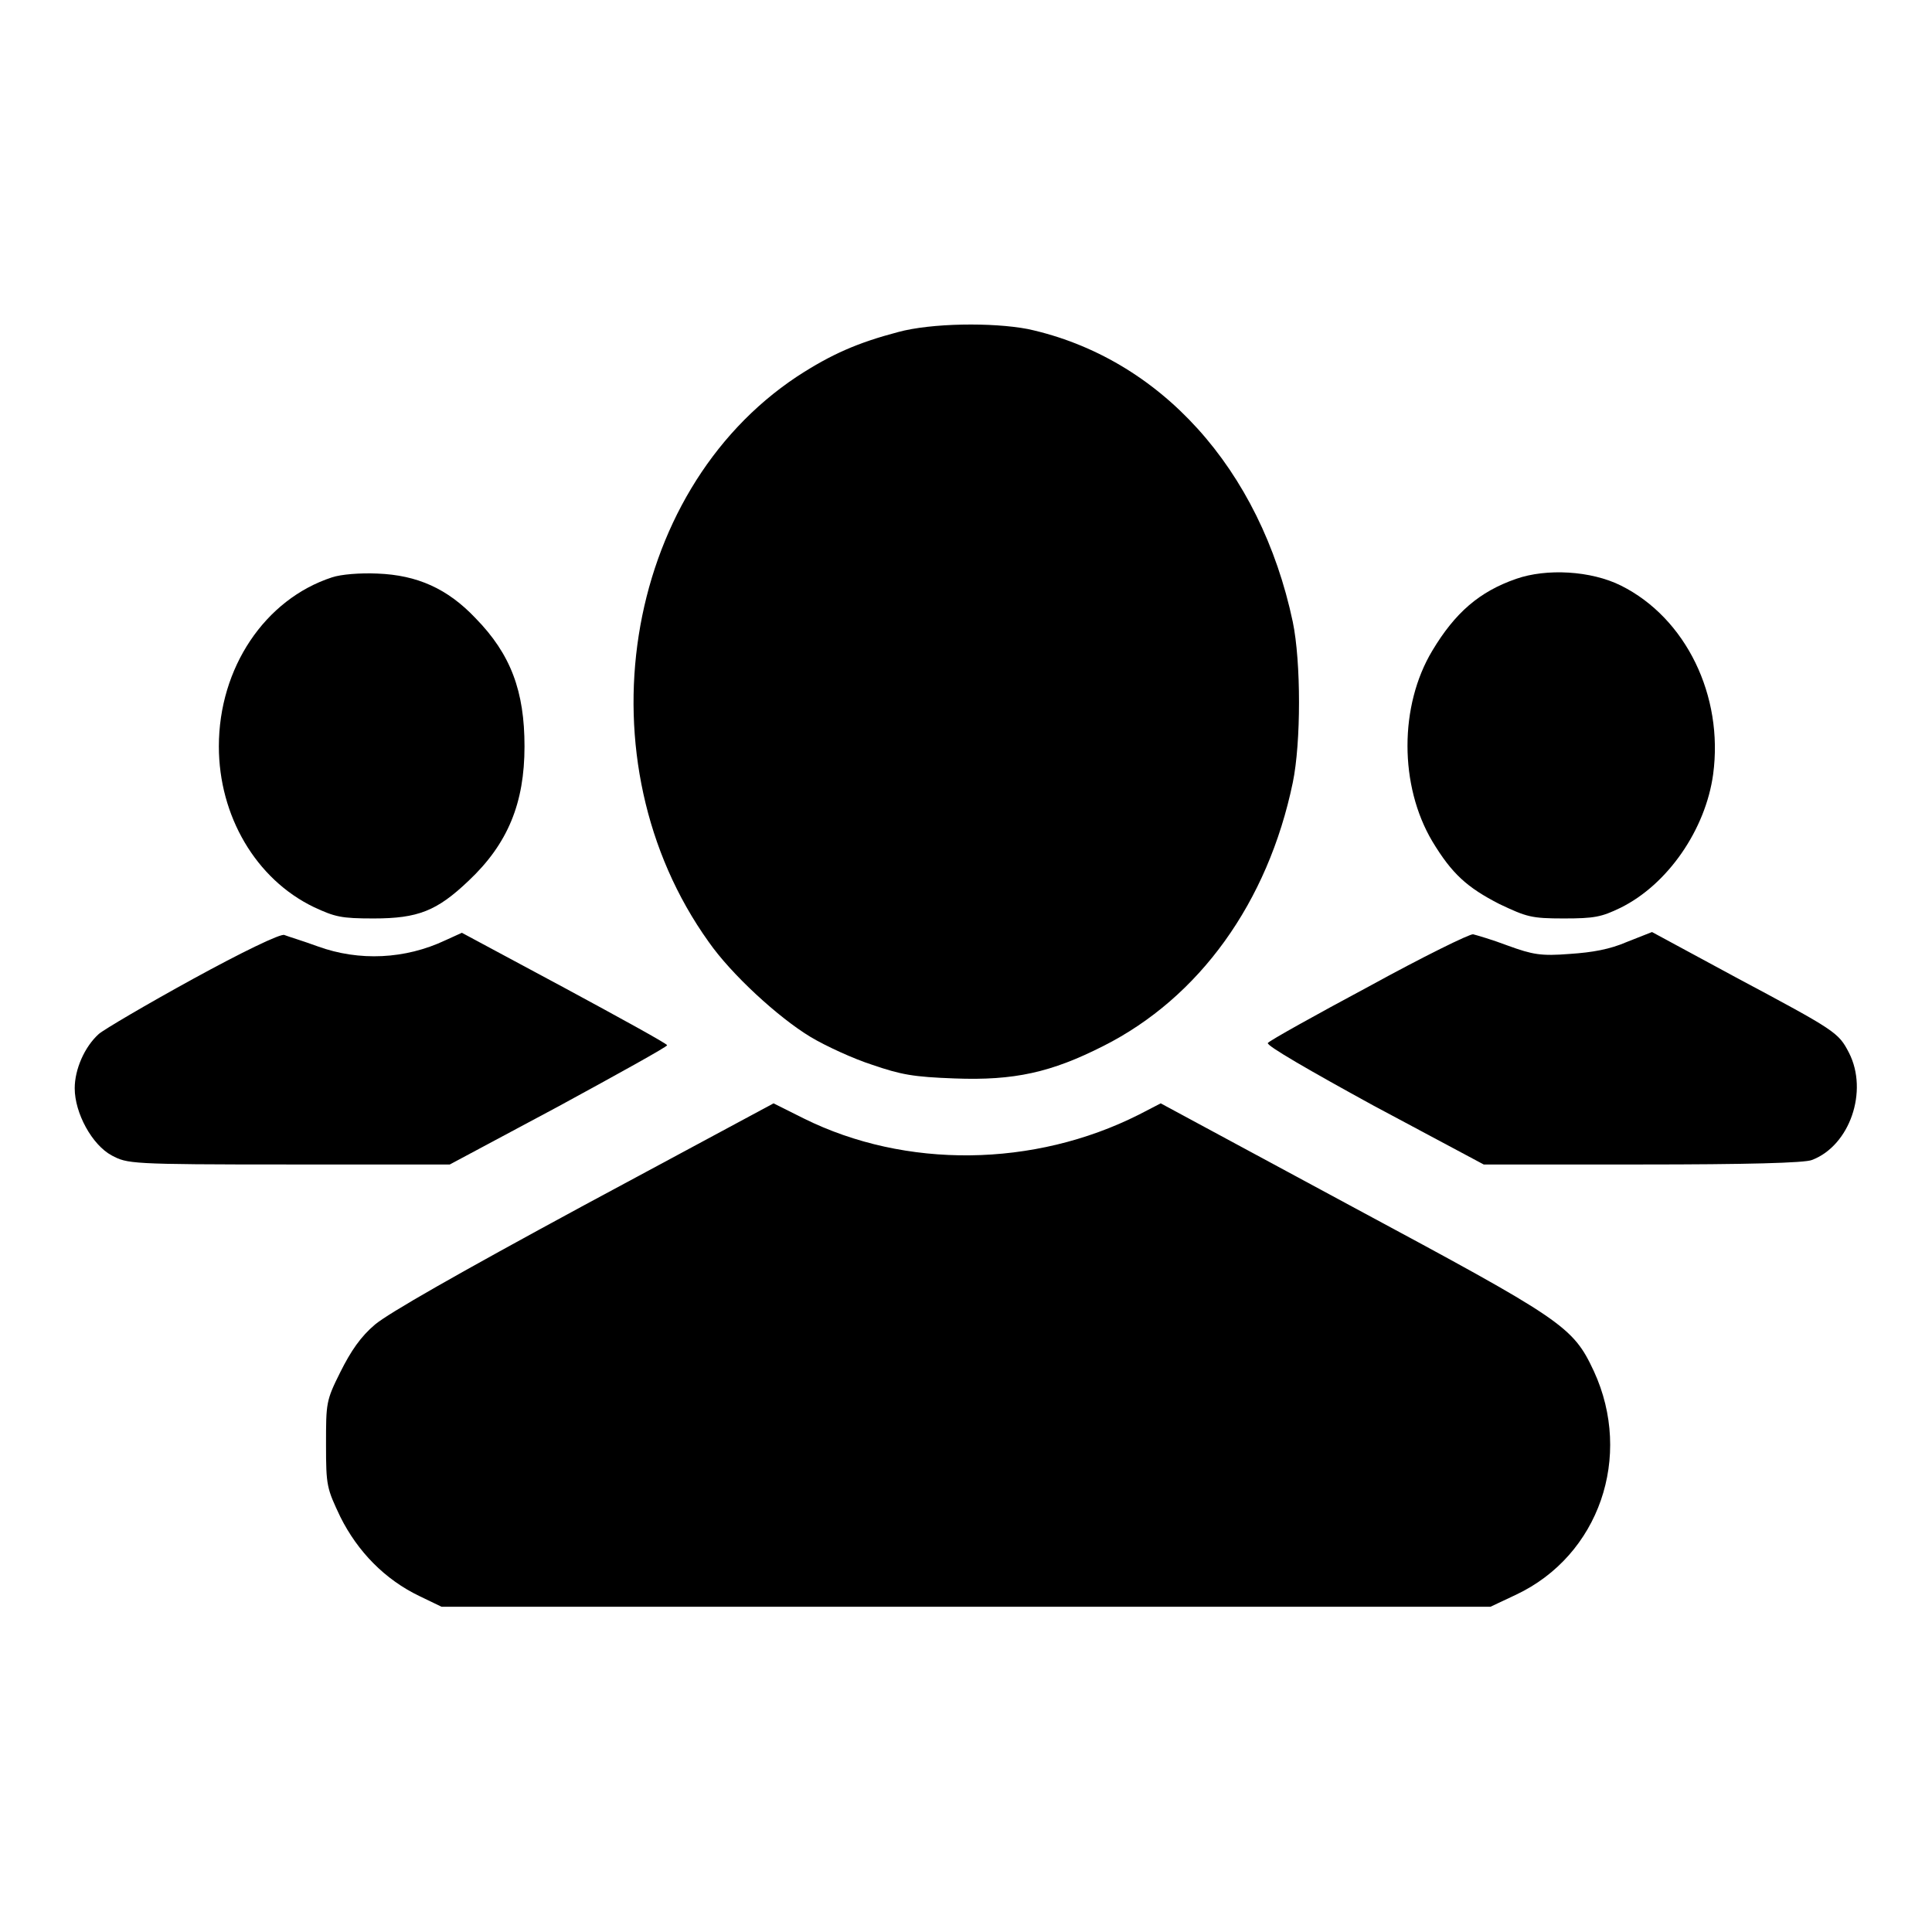 <?xml version="1.0" encoding="utf-8"?>
<!-- Svg Vector Icons : http://www.onlinewebfonts.com/icon -->
<!DOCTYPE svg PUBLIC "-//W3C//DTD SVG 1.1//EN" "http://www.w3.org/Graphics/SVG/1.1/DTD/svg11.dtd">
<svg version="1.1" xmlns="http://www.w3.org/2000/svg" xmlns:xlink="http://www.w3.org/1999/xlink" x="0px" y="0px" viewBox="0 0 256 256" enable-background="new 0 0 256 256" xml:space="preserve">
<g><g><g><path fill="#000000" d="M119,44c-5.3,1.4-8.8,2.9-13.4,5.9c-23.2,15.4-28.8,51-11.7,74.9c3,4.3,9.2,10,13.5,12.6c2,1.2,5.7,2.9,8.2,3.7c3.8,1.3,5.4,1.6,10.9,1.8c7.9,0.3,12.8-0.8,19.7-4.3c12.7-6.4,21.8-19,25.1-34.9c1.1-5.3,1.1-16,0-21.3c-4.3-20.3-17.6-35-35.1-38.8C131.5,42.7,123.4,42.8,119,44z"/><path fill="#000000" d="M44,76.5c-8.9,2.9-15,12-15,22.4c0,9.2,4.9,17.6,12.6,21.3c2.8,1.3,3.6,1.5,7.9,1.5c5.9,0,8.4-1,12.6-5c5.2-4.9,7.4-10.3,7.4-17.8c0-7.3-1.8-12.2-6.5-17c-3.7-3.9-7.7-5.7-13-5.9C47.7,75.9,45.2,76.1,44,76.5z"/><path fill="#000000" d="M200.9,76.7c-4.9,1.7-8.1,4.5-11.1,9.5c-4.4,7.3-4.4,17.9,0,25.3c2.6,4.3,4.6,6.1,8.9,8.3c3.6,1.7,4.2,1.9,8.5,1.9c4.1,0,5-0.2,7.5-1.4c6.3-3.1,11.3-10.4,12.3-17.7c1.4-10.4-3.6-20.7-12.2-25C210.8,75.6,204.9,75.3,200.9,76.7z"/><path fill="#000000" d="M25.6,129.7c-6.2,3.4-11.8,6.7-12.5,7.3c-1.9,1.7-3.2,4.7-3.2,7.2c0,3.3,2.3,7.5,4.9,8.9c2.1,1.1,2.3,1.2,23.4,1.2h21.4l14.4-7.7c7.9-4.3,14.4-7.9,14.4-8.1c0-0.2-6.2-3.6-13.6-7.6l-13.6-7.3l-2.2,1c-5.3,2.5-11.4,2.8-16.9,0.8c-1.9-0.7-3.9-1.3-4.4-1.5C37.3,123.6,31.8,126.3,25.6,129.7z"/><path fill="#000000" d="M181.4,130.7c-7.1,3.8-13.2,7.2-13.4,7.5c-0.3,0.3,5.6,3.7,14,8.3l14.6,7.8h21c13.7,0,21.6-0.2,22.5-0.6c5-1.9,7.5-9.1,4.9-14.2c-1.4-2.7-1.7-2.9-15-10l-11.1-6l-3.3,1.3c-2.3,1-4.6,1.4-7.6,1.6c-3.8,0.3-4.9,0.1-8.2-1.1c-2.1-0.8-4.2-1.4-4.6-1.5S188.5,126.8,181.4,130.7z"/><path fill="#000000" d="M77.4,159.7c-17,9.2-25.9,14.3-27.7,15.8c-1.9,1.6-3.2,3.5-4.6,6.3c-1.9,3.8-1.9,4.1-1.9,9.6c0,5.5,0.1,5.8,1.9,9.6c2.3,4.6,5.9,8.3,10.5,10.5l2.9,1.4h69.5h69.5l3.4-1.6c11-5.2,15.5-18.3,10.3-29.6c-2.8-6-4.1-6.8-32-21.8l-25.4-13.7l-2.9,1.5c-13.9,7-30.9,7.2-44.4,0.5l-4-2L77.4,159.7z"/></g></g></g>
</svg>